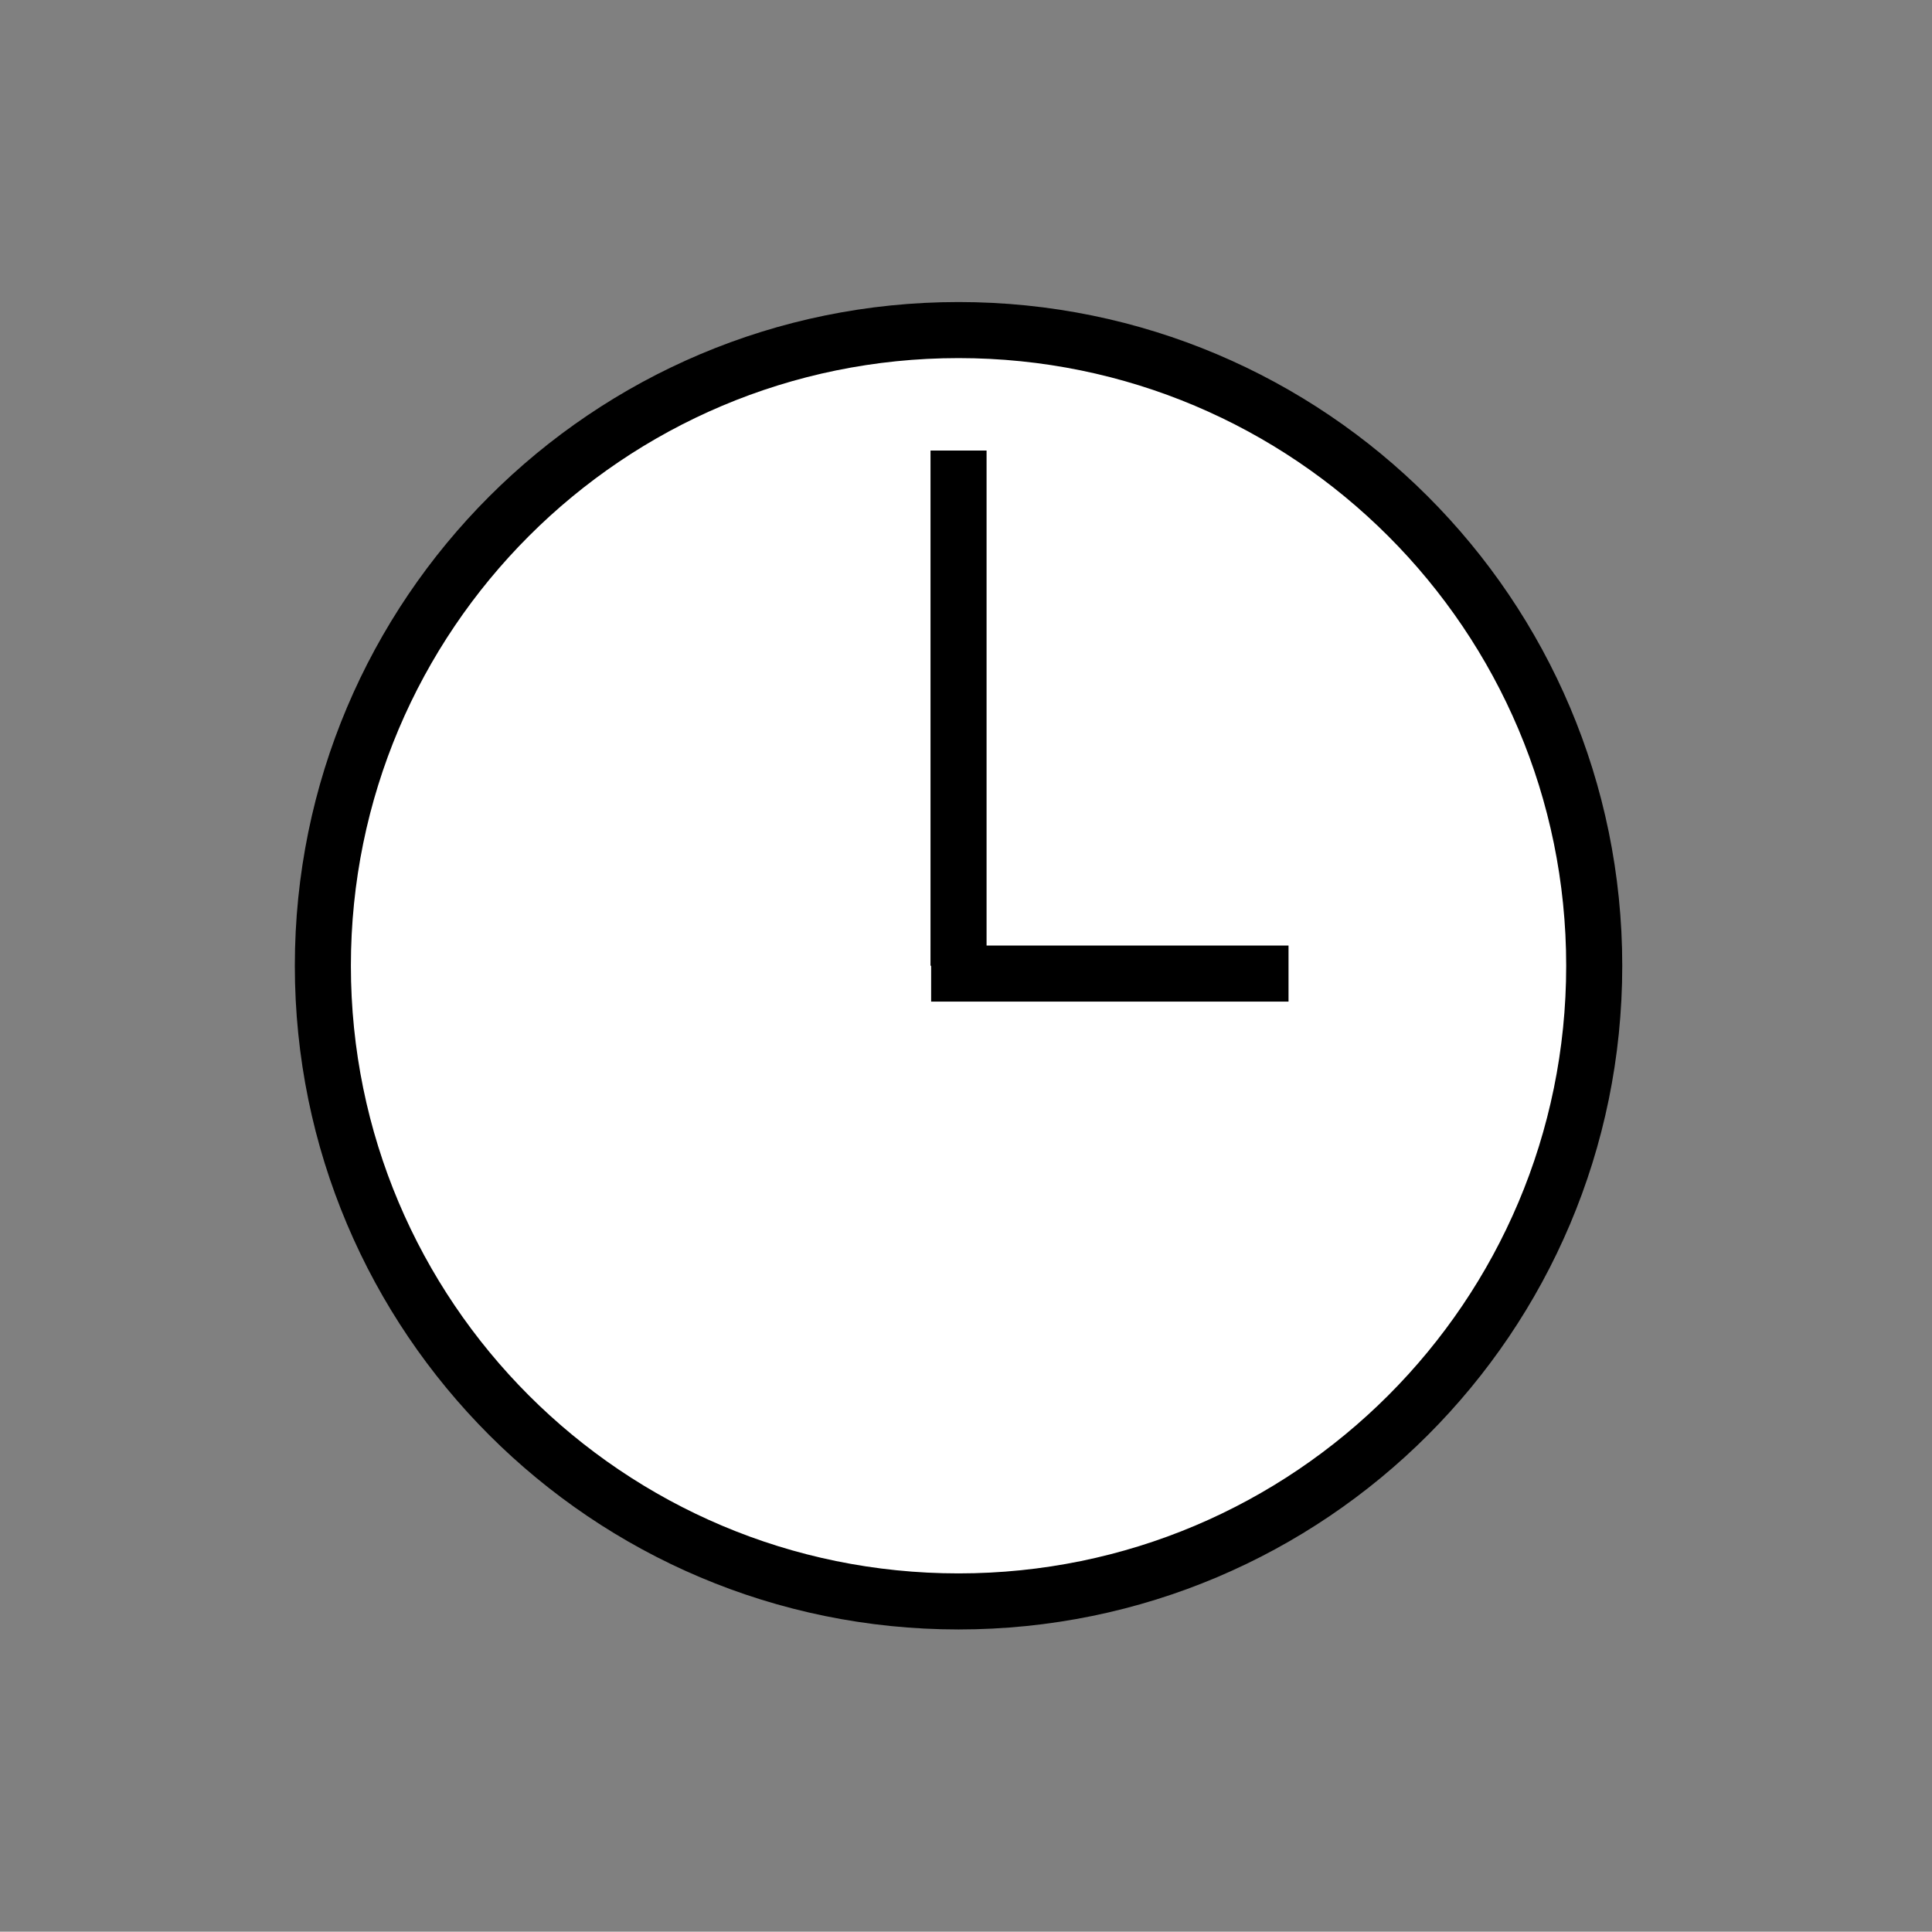 <?xml version="1.0" encoding="UTF-8" standalone="no"?>
<!-- Created with Inkscape (http://www.inkscape.org/) -->

<svg
   xmlns:dc="http://purl.org/dc/elements/1.1/"
   xmlns:cc="http://creativecommons.org/ns#"
   xmlns:rdf="http://www.w3.org/1999/02/22-rdf-syntax-ns#"
   xmlns:svg="http://www.w3.org/2000/svg"
   xmlns="http://www.w3.org/2000/svg"
   xmlns:sodipodi="http://sodipodi.sourceforge.net/DTD/sodipodi-0.dtd"
   xmlns:inkscape="http://www.inkscape.org/namespaces/inkscape"
   id="svg2"
   version="1.1"
   inkscape:version="0.48.4 r9939"
   width="193.867"
   height="193.834"
   xml:space="preserve"
   sodipodi:docname="time.svg"><rect width="100%" height="100%" fill="#808080" stroke="none"/><defs
     id="defs6"><clipPath
       clipPathUnits="userSpaceOnUse"
       id="clipPath16"><path
         d="m 0,9.155e-6 720,0 0,450 -720,0 L 0,9.155e-6 z"
         clip-rule="evenodd"
         id="path18"
         inkscape:connector-curvature="0" /></clipPath><clipPath
       clipPathUnits="userSpaceOnUse"
       id="clipPath50"><path
         d="M -3.298e-6,450 720,450 720,-9.155e-6 -2.926e-6,-6.104e-6"
         clip-rule="evenodd"
         id="path52"
         inkscape:connector-curvature="0" /></clipPath><clipPath
       clipPathUnits="userSpaceOnUse"
       id="clipPath96"><path
         d="M 3.36e-7,450 720,450 720,1.2207e-4 3.36e-7,1.2207e-4"
         clip-rule="evenodd"
         id="path98"
         inkscape:connector-curvature="0" /></clipPath><clipPath
       clipPathUnits="userSpaceOnUse"
       id="clipPath106"><path
         d="M 3.36e-7,450 720,450 720,1.2207e-4 3.36e-7,1.2207e-4"
         clip-rule="evenodd"
         id="path108"
         inkscape:connector-curvature="0" /></clipPath></defs><sodipodi:namedview
     pagecolor="#ffffff"
     bordercolor="#666666"
     borderopacity="1"
     objecttolerance="10"
     gridtolerance="10"
     guidetolerance="10"
     inkscape:pageopacity="0"
     inkscape:pageshadow="2"
     inkscape:window-width="1920"
     inkscape:window-height="1138"
     id="namedview4"
     showgrid="false"
     inkscape:zoom="1.6782222"
     inkscape:cx="253.91446"
     inkscape:cy="105.49471"
     inkscape:window-x="-8"
     inkscape:window-y="-8"
     inkscape:window-maximized="1"
     inkscape:current-layer="g10"
     fit-margin-top="0"
     fit-margin-left="0"
     fit-margin-right="0"
     fit-margin-bottom="0" /><g
     id="g10"
     inkscape:groupmode="layer"
     inkscape:label="STAB32527444444444435"
     transform="matrix(1.25,0,0,-1.25,-552.265,451.133)"><path
       d="m 467.73,283.38 c 0,28.18 22.85,51.03 51.03,51.03 28.18,0 51.03,-22.85 51.03,-51.03 0,-28.19 -22.85,-51.03 -51.03,-51.03 -28.18,0 -51.03,22.84 -51.03,51.03 z"
       style="fill:#ffffff;fill-opacity:1;fill-rule:evenodd;stroke:none"
       id="path76"
       inkscape:connector-curvature="0" /><path
       d="m 467.73,283.38 c 0,28.18 22.85,51.03 51.03,51.03 28.18,0 51.03,-22.85 51.03,-51.03 0,-28.19 -22.85,-51.03 -51.03,-51.03 -28.18,0 -51.03,22.84 -51.03,51.03 z"
       style="fill:none;stroke:#000000;stroke-width:4.5;stroke-linecap:butt;stroke-linejoin:round;stroke-miterlimit:10;stroke-opacity:1;stroke-dasharray:none"
       id="path78"
       inkscape:connector-curvature="0" /><path
       d="m 518.76,324.74 0,-41.36"
       style="fill:none;stroke:#000000;stroke-width:4.5;stroke-linecap:butt;stroke-linejoin:round;stroke-miterlimit:10;stroke-opacity:1;stroke-dasharray:none"
       id="path80"
       inkscape:connector-curvature="0" /><path
       d="m 516.56,282.75 28.69,0"
       style="fill:none;stroke:#000000;stroke-width:4.5;stroke-linecap:butt;stroke-linejoin:round;stroke-miterlimit:10;stroke-opacity:1;stroke-dasharray:none"
       id="path82"
       inkscape:connector-curvature="0" /></g></svg>